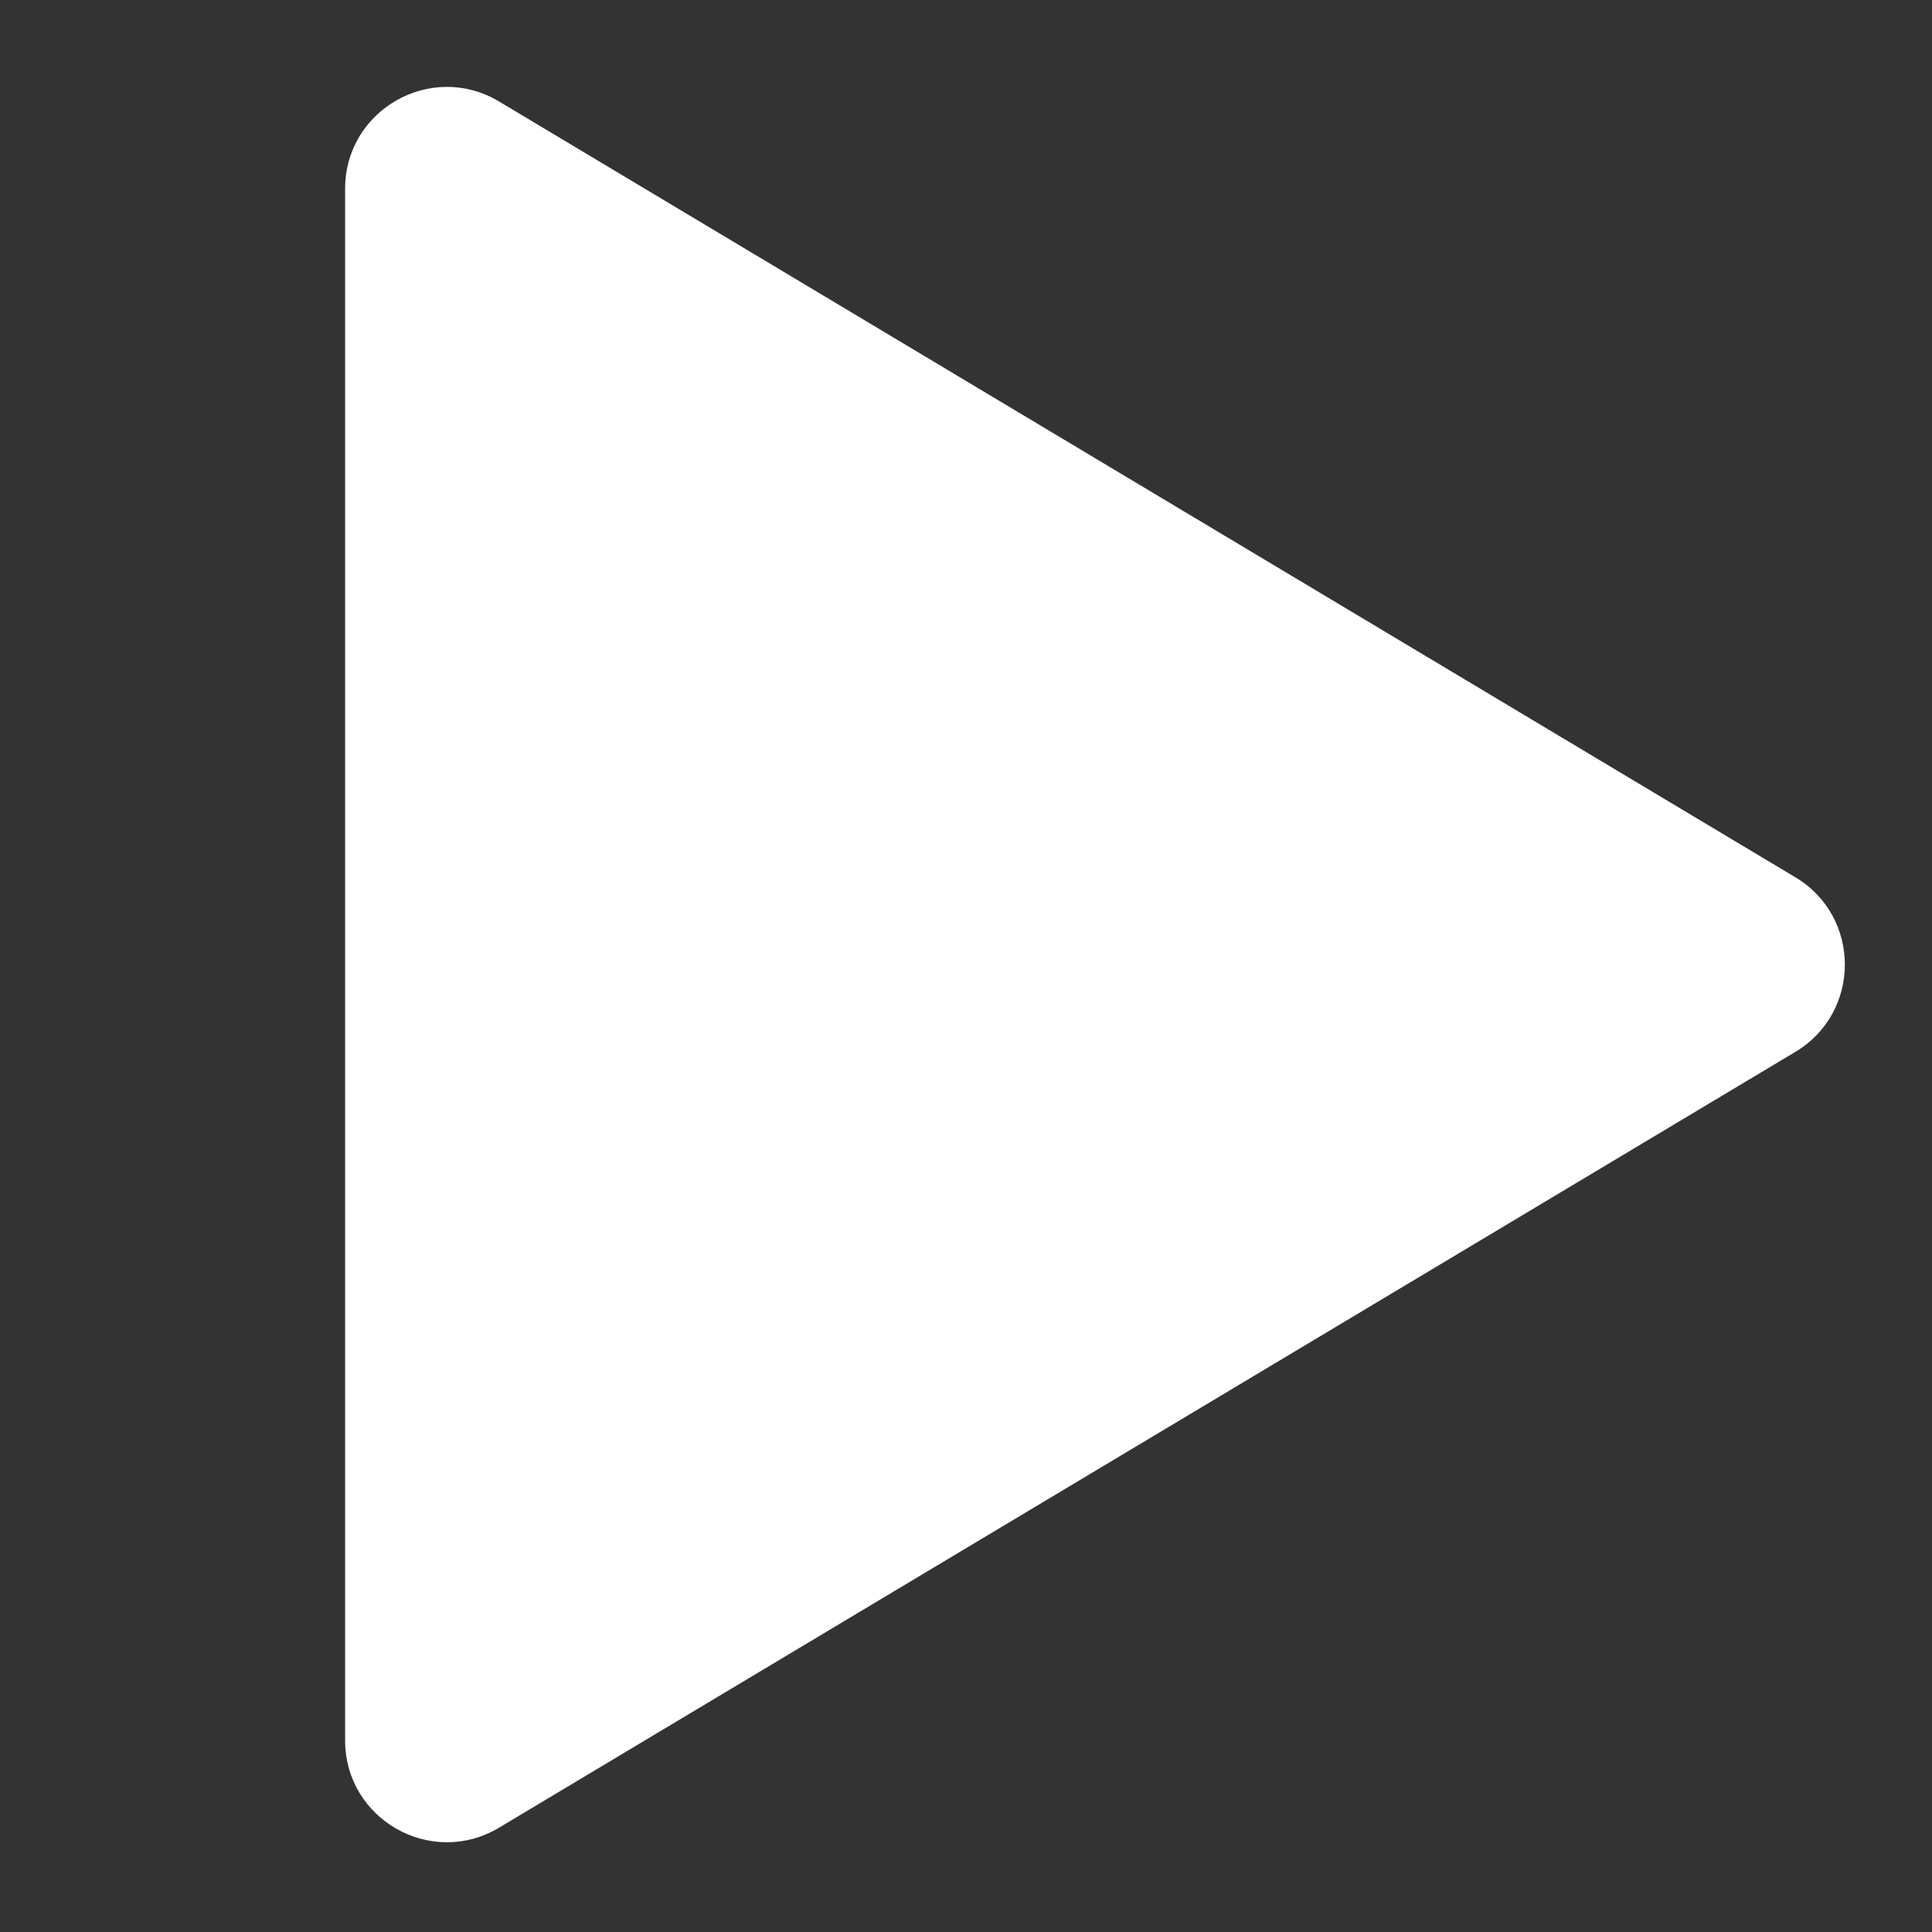 <svg width="19" height="19" viewBox="0 0 19 19" fill="none" xmlns="http://www.w3.org/2000/svg">
<rect x="0" y="0" width="19" height="19" fill="#333333" stroke="none"/>
<path d="M17.657 8.628C18.305 9.016 18.305 9.956 17.657 10.344L4.908 17.974C4.241 18.373 3.394 17.893 3.394 17.116L3.394 1.856C3.394 1.079 4.241 0.599 4.908 0.998L17.657 8.628Z" fill="white"/>
</svg>
